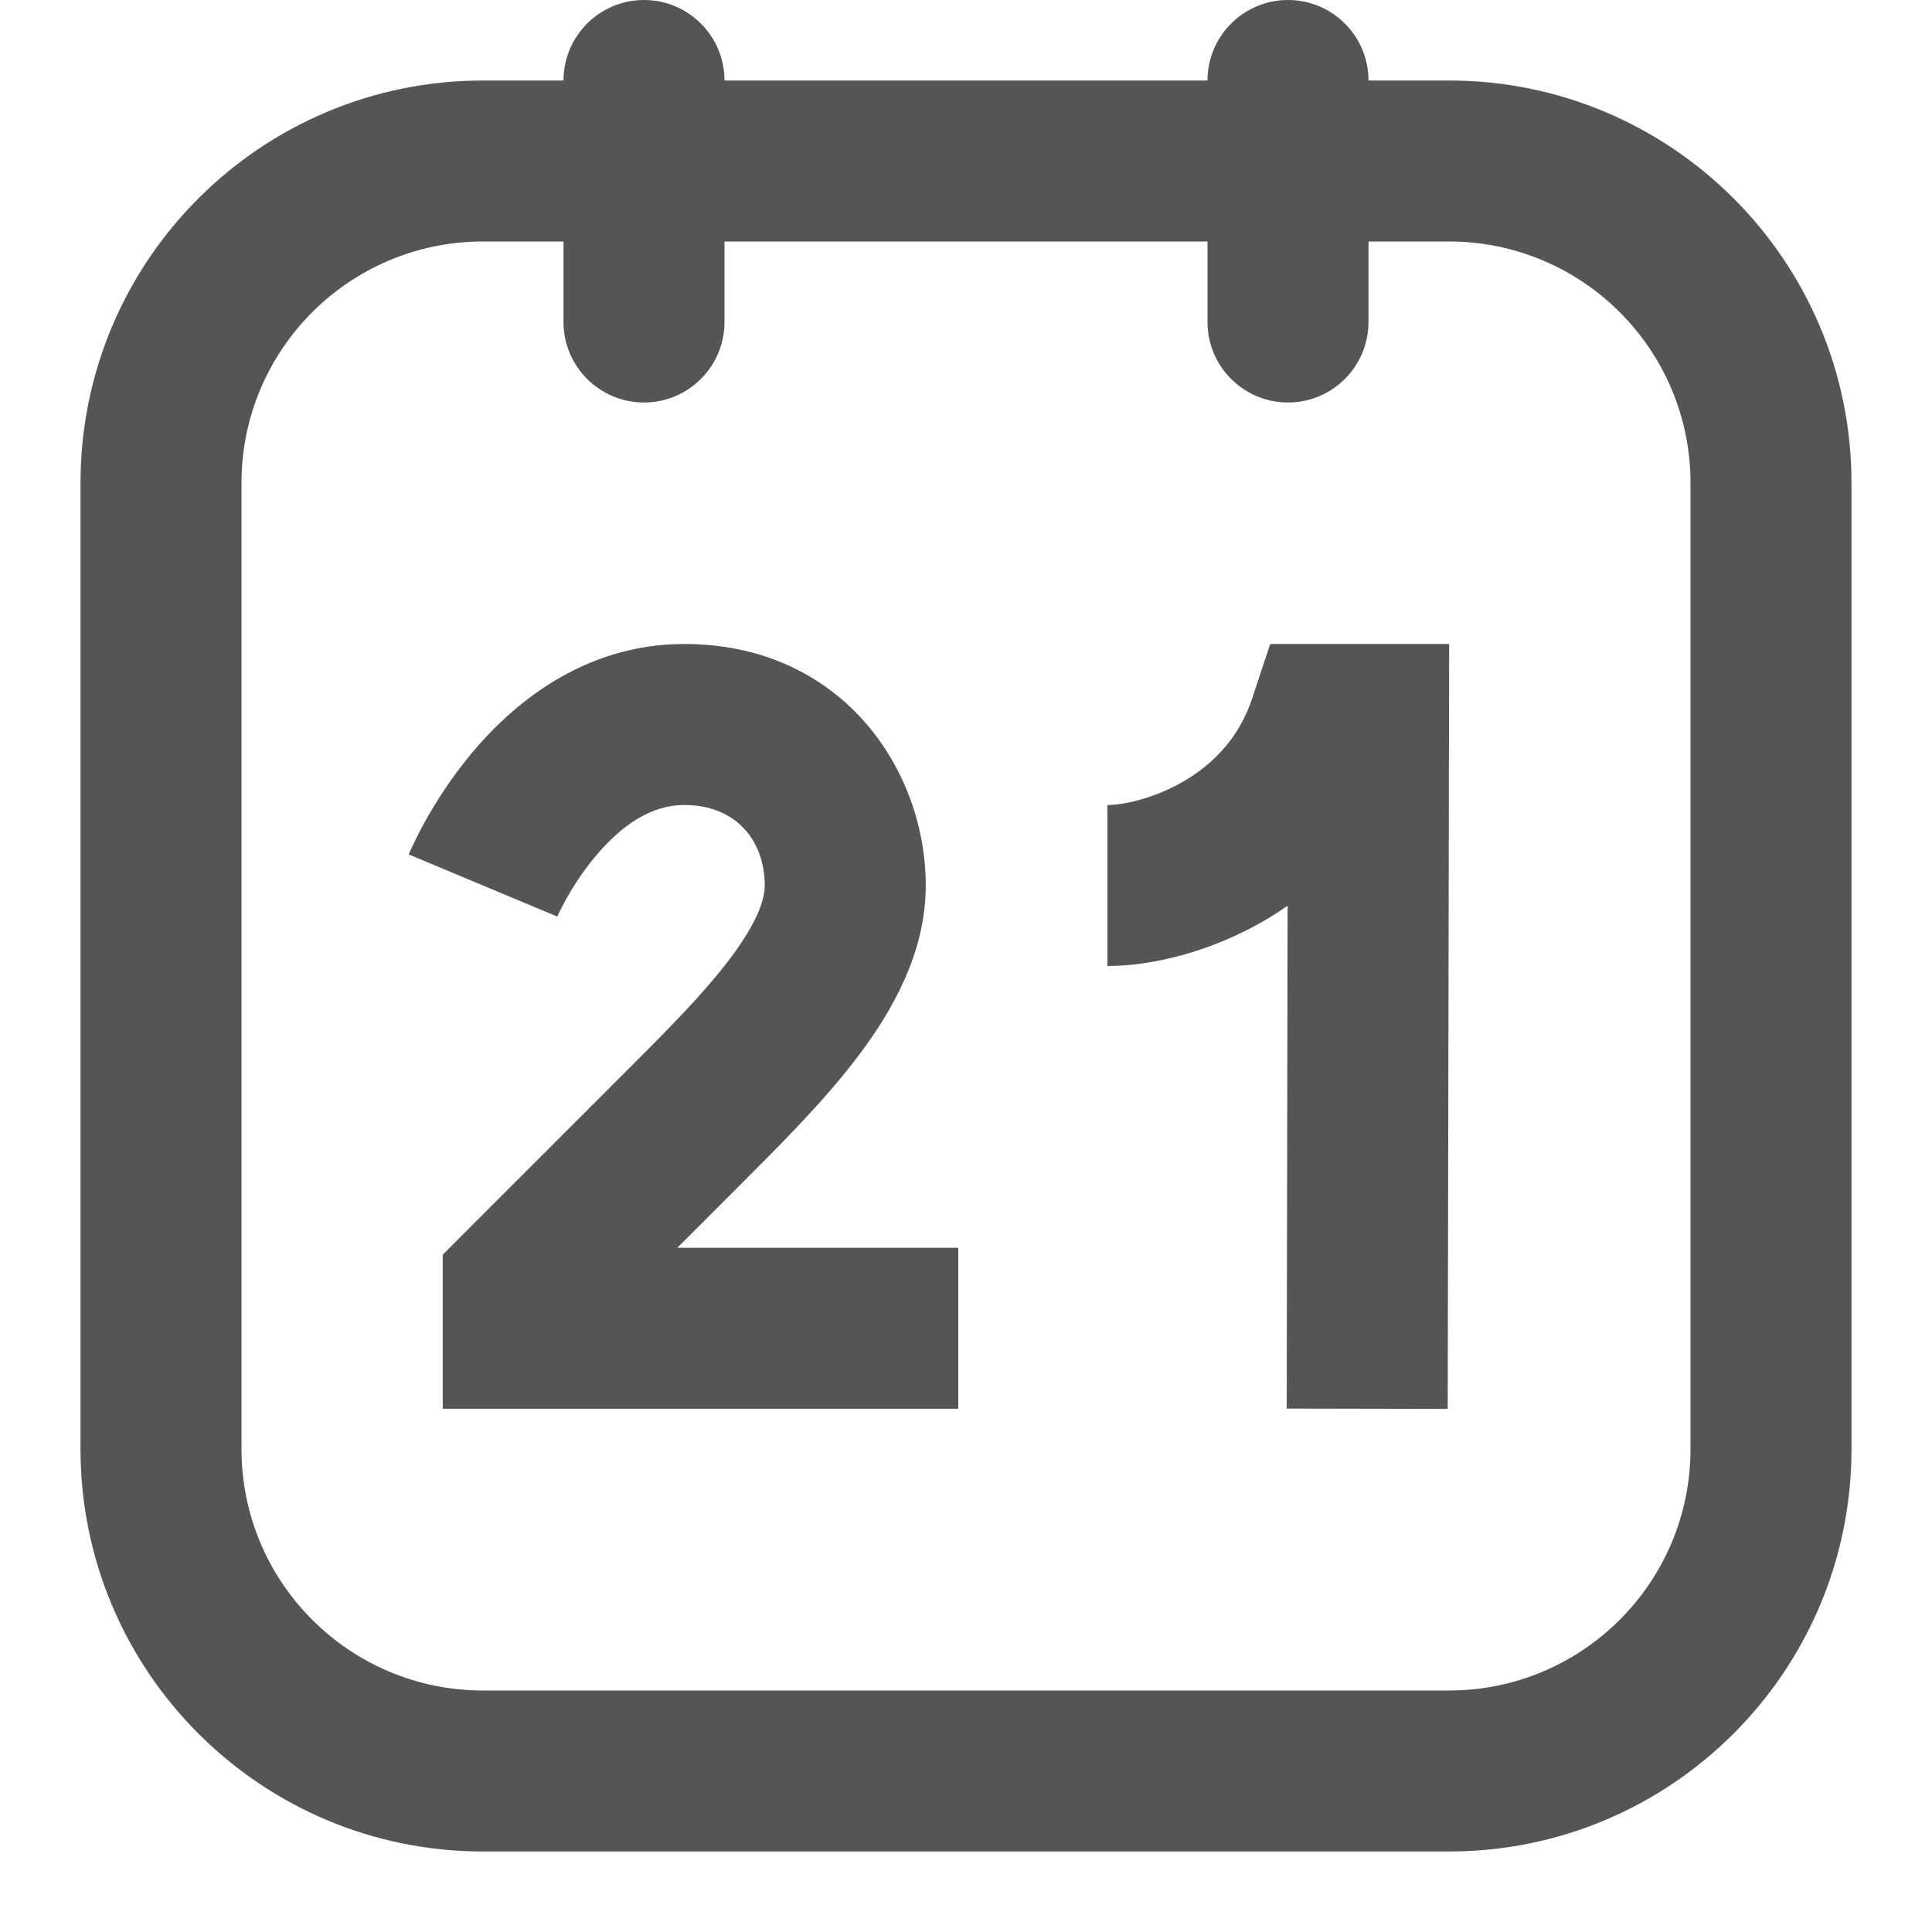 <svg width="24" height="24" viewBox="0 0 24 24" fill="none" xmlns="http://www.w3.org/2000/svg">
<path d="M17.984 17.502L15.984 17.498L15.995 11.251C15.906 11.313 15.817 11.371 15.727 11.424C15.049 11.823 14.313 12 13.757 12V10C13.943 10 14.329 9.926 14.712 9.701C15.075 9.487 15.392 9.163 15.552 8.684L15.779 8H18.002L17.984 17.502Z" fill="#555555"/>
<path d="M8.5 8C10.448 8 11.5 9.549 11.5 11C11.5 11.826 11.093 12.542 10.675 13.1C10.249 13.668 9.694 14.22 9.207 14.707L9.204 14.711L9.2 14.714L9.197 14.718L9.193 14.721L9.161 14.753L9.158 14.757L9.154 14.76L9.143 14.771L9.14 14.775L9.136 14.778L9.065 14.849L9.062 14.854L9.057 14.857L9.045 14.869L9.041 14.874L9.036 14.878L9.028 14.886L9.024 14.891L9.02 14.895L9.016 14.898L9.012 14.903C9.01 14.905 9.008 14.906 9.007 14.907L8.933 14.981C8.931 14.983 8.93 14.985 8.929 14.986C8.927 14.988 8.925 14.989 8.924 14.99L8.892 15.023C8.89 15.024 8.889 15.026 8.888 15.027C8.886 15.029 8.884 15.03 8.883 15.031L8.854 15.06C8.853 15.061 8.852 15.063 8.851 15.065C8.849 15.066 8.847 15.067 8.846 15.068L8.826 15.088C8.825 15.089 8.824 15.091 8.822 15.093C8.821 15.094 8.819 15.095 8.817 15.097L8.778 15.136C8.777 15.137 8.776 15.139 8.774 15.141L8.73 15.185C8.729 15.186 8.726 15.188 8.725 15.19L8.676 15.238C8.674 15.24 8.673 15.242 8.671 15.244C8.669 15.246 8.667 15.247 8.665 15.249L8.641 15.273C8.639 15.275 8.637 15.278 8.636 15.279C8.634 15.281 8.632 15.283 8.63 15.284L8.615 15.299C8.614 15.3 8.612 15.303 8.61 15.305C8.609 15.306 8.606 15.308 8.604 15.31L8.59 15.324C8.588 15.326 8.587 15.328 8.585 15.33C8.583 15.332 8.581 15.333 8.579 15.335L8.569 15.345C8.568 15.346 8.566 15.349 8.564 15.351C8.563 15.352 8.56 15.354 8.559 15.355L8.549 15.365C8.547 15.367 8.546 15.369 8.544 15.371C8.542 15.373 8.54 15.374 8.538 15.376L8.513 15.401C8.511 15.403 8.51 15.405 8.508 15.407C8.506 15.409 8.504 15.41 8.502 15.412L8.461 15.453C8.459 15.455 8.458 15.457 8.456 15.459C8.454 15.461 8.452 15.462 8.45 15.464C8.449 15.466 8.447 15.467 8.445 15.469C8.444 15.47 8.442 15.473 8.44 15.475C8.439 15.476 8.436 15.478 8.435 15.479C8.433 15.481 8.431 15.483 8.43 15.484C8.428 15.486 8.427 15.489 8.425 15.49C8.423 15.492 8.421 15.493 8.419 15.495C8.417 15.497 8.416 15.498 8.414 15.5H11.904V17.5H5.5V15.586L5.807 15.279L5.811 15.274L5.812 15.273L5.816 15.27L5.817 15.268L5.819 15.267L5.824 15.262L5.825 15.26L5.827 15.259L5.828 15.257L5.83 15.256L5.831 15.254L5.833 15.253L5.838 15.248L5.839 15.246L5.841 15.245L5.845 15.241L5.846 15.239L5.848 15.238L5.859 15.227L5.86 15.225L5.863 15.223L5.884 15.202L5.886 15.199L5.889 15.197L5.891 15.195L5.893 15.192L5.896 15.19L5.915 15.171L5.917 15.168L5.92 15.166L5.923 15.163L5.925 15.16L5.928 15.158L5.934 15.152L5.936 15.149L5.938 15.148L5.953 15.133L5.955 15.13L5.967 15.118L5.971 15.115L5.988 15.098L5.991 15.094L5.995 15.091L6.001 15.085L6.004 15.081L6.008 15.078L6.011 15.075L6.014 15.071L6.018 15.068L6.027 15.059L6.03 15.055L6.034 15.052L6.037 15.048L6.041 15.045L6.044 15.041L6.048 15.038L6.08 15.006L6.083 15.002L6.087 14.999L6.099 14.987L6.102 14.983L6.105 14.98L6.176 14.91L6.18 14.905L6.185 14.901L6.196 14.89L6.2 14.885L6.205 14.881L6.213 14.873L6.217 14.868L6.222 14.864L6.226 14.86L6.229 14.855C6.231 14.854 6.233 14.853 6.234 14.852L6.247 14.839C6.248 14.837 6.25 14.835 6.251 14.834C6.252 14.833 6.254 14.832 6.256 14.83L6.3 14.786C6.301 14.785 6.302 14.783 6.304 14.781C6.305 14.78 6.307 14.779 6.309 14.777L6.322 14.764C6.324 14.762 6.325 14.76 6.326 14.759C6.328 14.757 6.33 14.756 6.331 14.755C6.333 14.753 6.334 14.752 6.336 14.75C6.337 14.749 6.338 14.747 6.34 14.745C6.341 14.744 6.343 14.743 6.345 14.741C6.346 14.74 6.348 14.738 6.35 14.736C6.351 14.735 6.352 14.733 6.354 14.731C6.355 14.73 6.357 14.729 6.358 14.727L6.368 14.718C6.37 14.716 6.371 14.714 6.372 14.713C6.374 14.711 6.375 14.71 6.377 14.709L6.387 14.699C6.388 14.698 6.389 14.696 6.391 14.694C6.392 14.693 6.394 14.692 6.396 14.69L6.415 14.671C6.417 14.669 6.417 14.668 6.419 14.666C6.42 14.665 6.422 14.664 6.424 14.662L6.478 14.608C6.479 14.607 6.48 14.605 6.481 14.604L6.501 14.584C6.503 14.582 6.505 14.581 6.507 14.579L6.561 14.525C6.562 14.524 6.564 14.521 6.565 14.52C6.567 14.518 6.57 14.516 6.571 14.515L6.596 14.49C6.597 14.489 6.599 14.486 6.601 14.484C6.602 14.483 6.605 14.481 6.606 14.479L6.626 14.46C6.628 14.458 6.629 14.456 6.631 14.454C6.633 14.452 6.635 14.451 6.637 14.449L6.672 14.414C6.674 14.412 6.675 14.41 6.677 14.408C6.678 14.406 6.681 14.405 6.683 14.403L6.729 14.357C6.73 14.356 6.732 14.353 6.733 14.352C6.735 14.35 6.738 14.348 6.739 14.347L6.744 14.342C6.746 14.34 6.747 14.338 6.749 14.336C6.751 14.334 6.753 14.333 6.755 14.331L6.885 14.201C6.887 14.199 6.888 14.197 6.89 14.195C6.891 14.194 6.894 14.192 6.896 14.19C6.897 14.189 6.899 14.187 6.9 14.185C6.902 14.184 6.904 14.181 6.905 14.18C6.907 14.178 6.909 14.177 6.911 14.175L6.974 14.112C6.975 14.111 6.977 14.108 6.979 14.106C6.98 14.105 6.983 14.103 6.984 14.102L6.989 14.097C6.991 14.095 6.992 14.093 6.994 14.091C6.996 14.089 6.998 14.088 7 14.086C7.002 14.084 7.003 14.083 7.005 14.081C7.007 14.079 7.008 14.077 7.01 14.075C7.011 14.073 7.014 14.072 7.016 14.07C7.017 14.069 7.019 14.067 7.021 14.065C7.022 14.064 7.024 14.061 7.025 14.06C7.027 14.058 7.03 14.056 7.031 14.055C7.033 14.053 7.035 14.051 7.036 14.05C7.038 14.048 7.039 14.046 7.041 14.044C7.043 14.042 7.045 14.041 7.047 14.039L7.088 13.998C7.09 13.996 7.091 13.994 7.093 13.992C7.095 13.991 7.097 13.989 7.099 13.987L7.124 13.962C7.126 13.96 7.127 13.958 7.129 13.956C7.131 13.954 7.133 13.953 7.135 13.951L7.145 13.941C7.146 13.94 7.148 13.937 7.149 13.935C7.151 13.934 7.154 13.932 7.155 13.931L7.165 13.921C7.167 13.919 7.168 13.917 7.17 13.915C7.172 13.913 7.174 13.912 7.176 13.91L7.19 13.896C7.192 13.894 7.194 13.891 7.195 13.89C7.197 13.888 7.199 13.886 7.201 13.885L7.216 13.87C7.218 13.868 7.219 13.866 7.221 13.864C7.222 13.863 7.225 13.861 7.227 13.859L7.251 13.835C7.253 13.833 7.254 13.831 7.256 13.829C7.258 13.827 7.26 13.826 7.262 13.824L7.311 13.775C7.312 13.774 7.314 13.771 7.315 13.77L7.354 13.73C7.356 13.729 7.358 13.728 7.359 13.727L7.403 13.683C7.405 13.681 7.406 13.679 7.407 13.678C7.409 13.676 7.411 13.675 7.412 13.674L7.432 13.654C7.433 13.653 7.434 13.651 7.436 13.649C7.437 13.648 7.439 13.647 7.44 13.646L7.469 13.617C7.47 13.616 7.471 13.614 7.473 13.612C7.474 13.611 7.476 13.61 7.478 13.608L7.51 13.576C7.511 13.575 7.512 13.573 7.514 13.571C7.515 13.57 7.517 13.569 7.519 13.567L7.593 13.493C7.594 13.492 7.595 13.49 7.597 13.488L7.602 13.484L7.605 13.48L7.609 13.476L7.614 13.472L7.622 13.464L7.626 13.459L7.631 13.455L7.643 13.443L7.646 13.438L7.651 13.435L7.722 13.364L7.725 13.36L7.729 13.357L7.74 13.346L7.743 13.342L7.747 13.339L7.779 13.307L7.782 13.303L7.786 13.3L7.789 13.296L7.793 13.293C8.306 12.78 8.751 12.332 9.075 11.9C9.407 11.458 9.5 11.174 9.5 11C9.5 10.451 9.151 10 8.5 10C8.098 10 7.728 10.24 7.394 10.641C7.236 10.83 7.113 11.025 7.03 11.174C6.99 11.247 6.96 11.307 6.941 11.345C6.933 11.363 6.927 11.377 6.924 11.384L6.923 11.386L5.077 10.614L5.078 10.613L5.084 10.599C5.087 10.591 5.091 10.582 5.096 10.571C5.106 10.549 5.12 10.519 5.137 10.483C5.171 10.412 5.219 10.315 5.282 10.201C5.408 9.975 5.599 9.67 5.857 9.359C6.357 8.76 7.237 8 8.5 8Z" fill="#555555"/>
<path fill-rule="evenodd" clip-rule="evenodd" d="M16 0C16.552 0 17 0.448 17 1H18C20.761 1 23 3.239 23 6V18C23 20.761 20.761 23 18 23H6C3.239 23 1 20.761 1 18V6C1 3.239 3.239 1 6 1H7C7 0.448 7.448 0 8 0C8.552 0 9 0.448 9 1H15C15 0.448 15.448 0 16 0ZM6 3C4.343 3 3 4.343 3 6V18C3 19.657 4.343 21 6 21H18C19.657 21 21 19.657 21 18V6C21 4.343 19.657 3 18 3H17V4C17 4.552 16.552 5 16 5C15.448 5 15 4.552 15 4V3H9V4C9 4.552 8.552 5 8 5C7.448 5 7 4.552 7 4V3H6Z" fill="#555555"/>
</svg>
